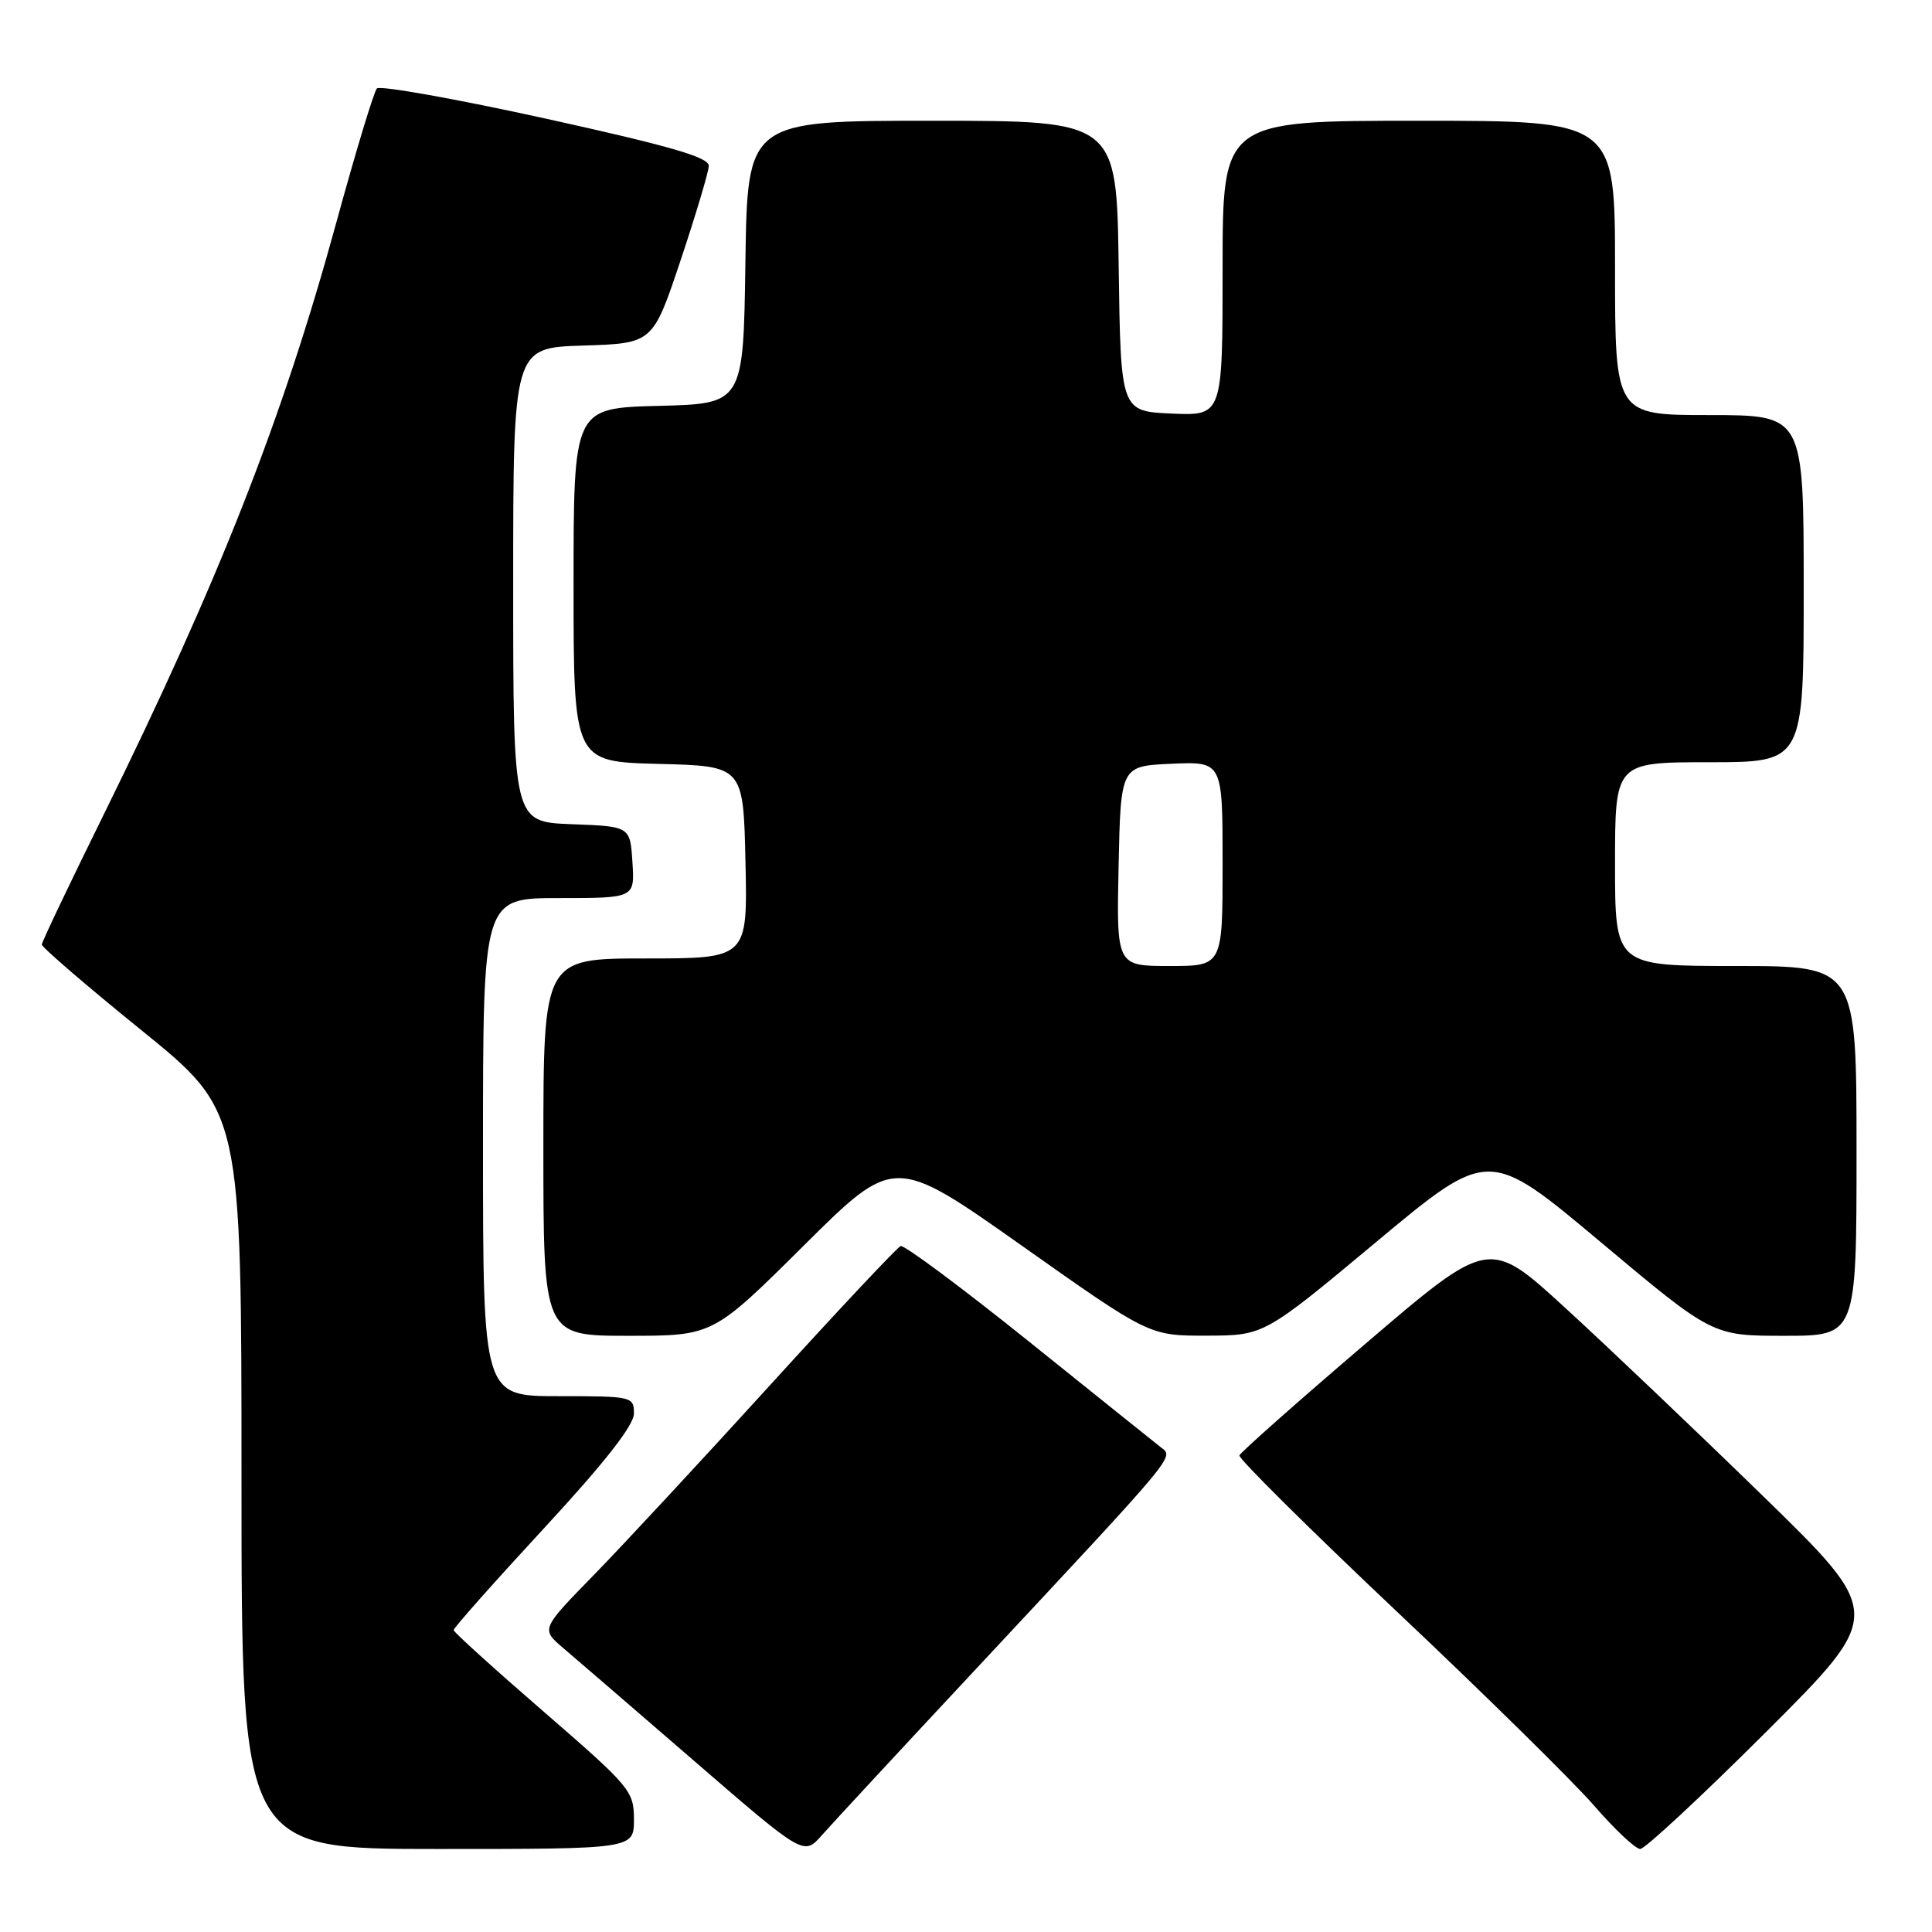 <?xml version="1.0" encoding="UTF-8" standalone="no"?>
<!DOCTYPE svg PUBLIC "-//W3C//DTD SVG 1.1//EN" "http://www.w3.org/Graphics/SVG/1.1/DTD/svg11.dtd" >
<svg xmlns="http://www.w3.org/2000/svg" xmlns:xlink="http://www.w3.org/1999/xlink" version="1.1" viewBox="0 0 256 256">
 <g >
 <path fill="currentColor"
d=" M 129.46 221.00 C 156.51 192.01 155.57 193.15 153.75 191.72 C 152.90 191.05 144.99 184.71 136.19 177.64 C 127.38 170.57 119.80 164.93 119.34 165.11 C 118.88 165.29 111.12 173.55 102.10 183.47 C 93.09 193.38 82.55 204.73 78.70 208.68 C 71.69 215.86 71.69 215.86 74.59 218.34 C 76.19 219.70 84.03 226.45 92.00 233.35 C 106.50 245.89 106.50 245.89 108.88 243.20 C 110.19 241.71 119.45 231.72 129.46 221.00 Z  M 84.00 241.08 C 84.00 237.32 83.52 236.75 72.07 226.83 C 65.51 221.15 60.13 216.28 60.11 216.00 C 60.09 215.72 65.46 209.67 72.04 202.55 C 80.11 193.82 84.00 188.86 84.00 187.30 C 84.00 185.05 83.77 185.00 74.00 185.00 C 64.00 185.00 64.00 185.00 64.00 152.00 C 64.00 119.00 64.00 119.00 74.05 119.00 C 84.11 119.00 84.11 119.00 83.80 114.25 C 83.50 109.50 83.50 109.50 75.75 109.21 C 68.00 108.92 68.00 108.92 68.00 77.50 C 68.00 46.08 68.00 46.08 77.25 45.79 C 86.50 45.50 86.50 45.50 90.18 34.50 C 92.20 28.45 93.88 22.82 93.92 22.00 C 93.98 20.85 88.97 19.39 72.33 15.72 C 60.41 13.10 50.33 11.30 49.94 11.72 C 49.54 12.15 47.12 20.15 44.56 29.50 C 37.42 55.58 29.01 76.95 13.71 108.00 C 9.23 117.08 5.56 124.79 5.54 125.15 C 5.52 125.50 11.46 130.62 18.75 136.52 C 32.00 147.25 32.00 147.25 32.00 196.13 C 32.00 245.00 32.00 245.00 58.00 245.00 C 84.00 245.00 84.00 245.00 84.00 241.08 Z  M 234.07 229.44 C 249.65 213.87 249.65 213.87 233.56 198.19 C 224.70 189.56 212.92 178.35 207.38 173.28 C 197.30 164.05 197.30 164.05 180.90 178.08 C 171.88 185.79 164.38 192.44 164.23 192.85 C 164.09 193.26 173.48 202.57 185.10 213.55 C 196.72 224.52 208.48 236.09 211.22 239.25 C 213.96 242.41 216.71 245.00 217.34 245.00 C 217.96 245.00 225.49 238.00 234.07 229.44 Z  M 106.49 165.06 C 118.50 153.13 118.50 153.13 135.40 165.06 C 152.29 177.00 152.29 177.00 159.90 176.98 C 167.50 176.96 167.50 176.96 182.38 164.55 C 197.26 152.14 197.26 152.14 212.08 164.57 C 226.90 177.00 226.90 177.00 236.45 177.00 C 246.00 177.00 246.00 177.00 246.00 152.50 C 246.00 128.00 246.00 128.00 230.00 128.00 C 214.00 128.00 214.00 128.00 214.00 114.50 C 214.00 101.00 214.00 101.00 226.50 101.00 C 239.00 101.00 239.00 101.00 239.00 78.00 C 239.00 55.00 239.00 55.00 226.50 55.00 C 214.00 55.00 214.00 55.00 214.00 35.50 C 214.00 16.00 214.00 16.00 188.00 16.00 C 162.00 16.00 162.00 16.00 162.00 35.55 C 162.00 55.09 162.00 55.09 155.25 54.80 C 148.50 54.50 148.50 54.50 148.23 35.25 C 147.96 16.00 147.96 16.00 123.50 16.00 C 99.04 16.00 99.04 16.00 98.77 34.75 C 98.50 53.50 98.50 53.50 87.25 53.78 C 76.00 54.07 76.00 54.07 76.00 77.50 C 76.00 100.93 76.00 100.93 87.25 101.22 C 98.50 101.50 98.50 101.50 98.78 114.25 C 99.06 127.00 99.06 127.00 85.53 127.00 C 72.00 127.00 72.00 127.00 72.00 152.00 C 72.00 177.00 72.00 177.00 83.24 177.00 C 94.47 177.00 94.47 177.00 106.49 165.06 Z  M 148.22 114.75 C 148.50 101.50 148.50 101.50 155.25 101.20 C 162.00 100.91 162.00 100.91 162.00 114.45 C 162.00 128.00 162.00 128.00 154.97 128.00 C 147.94 128.00 147.94 128.00 148.22 114.75 Z "/>
</g>
</svg>